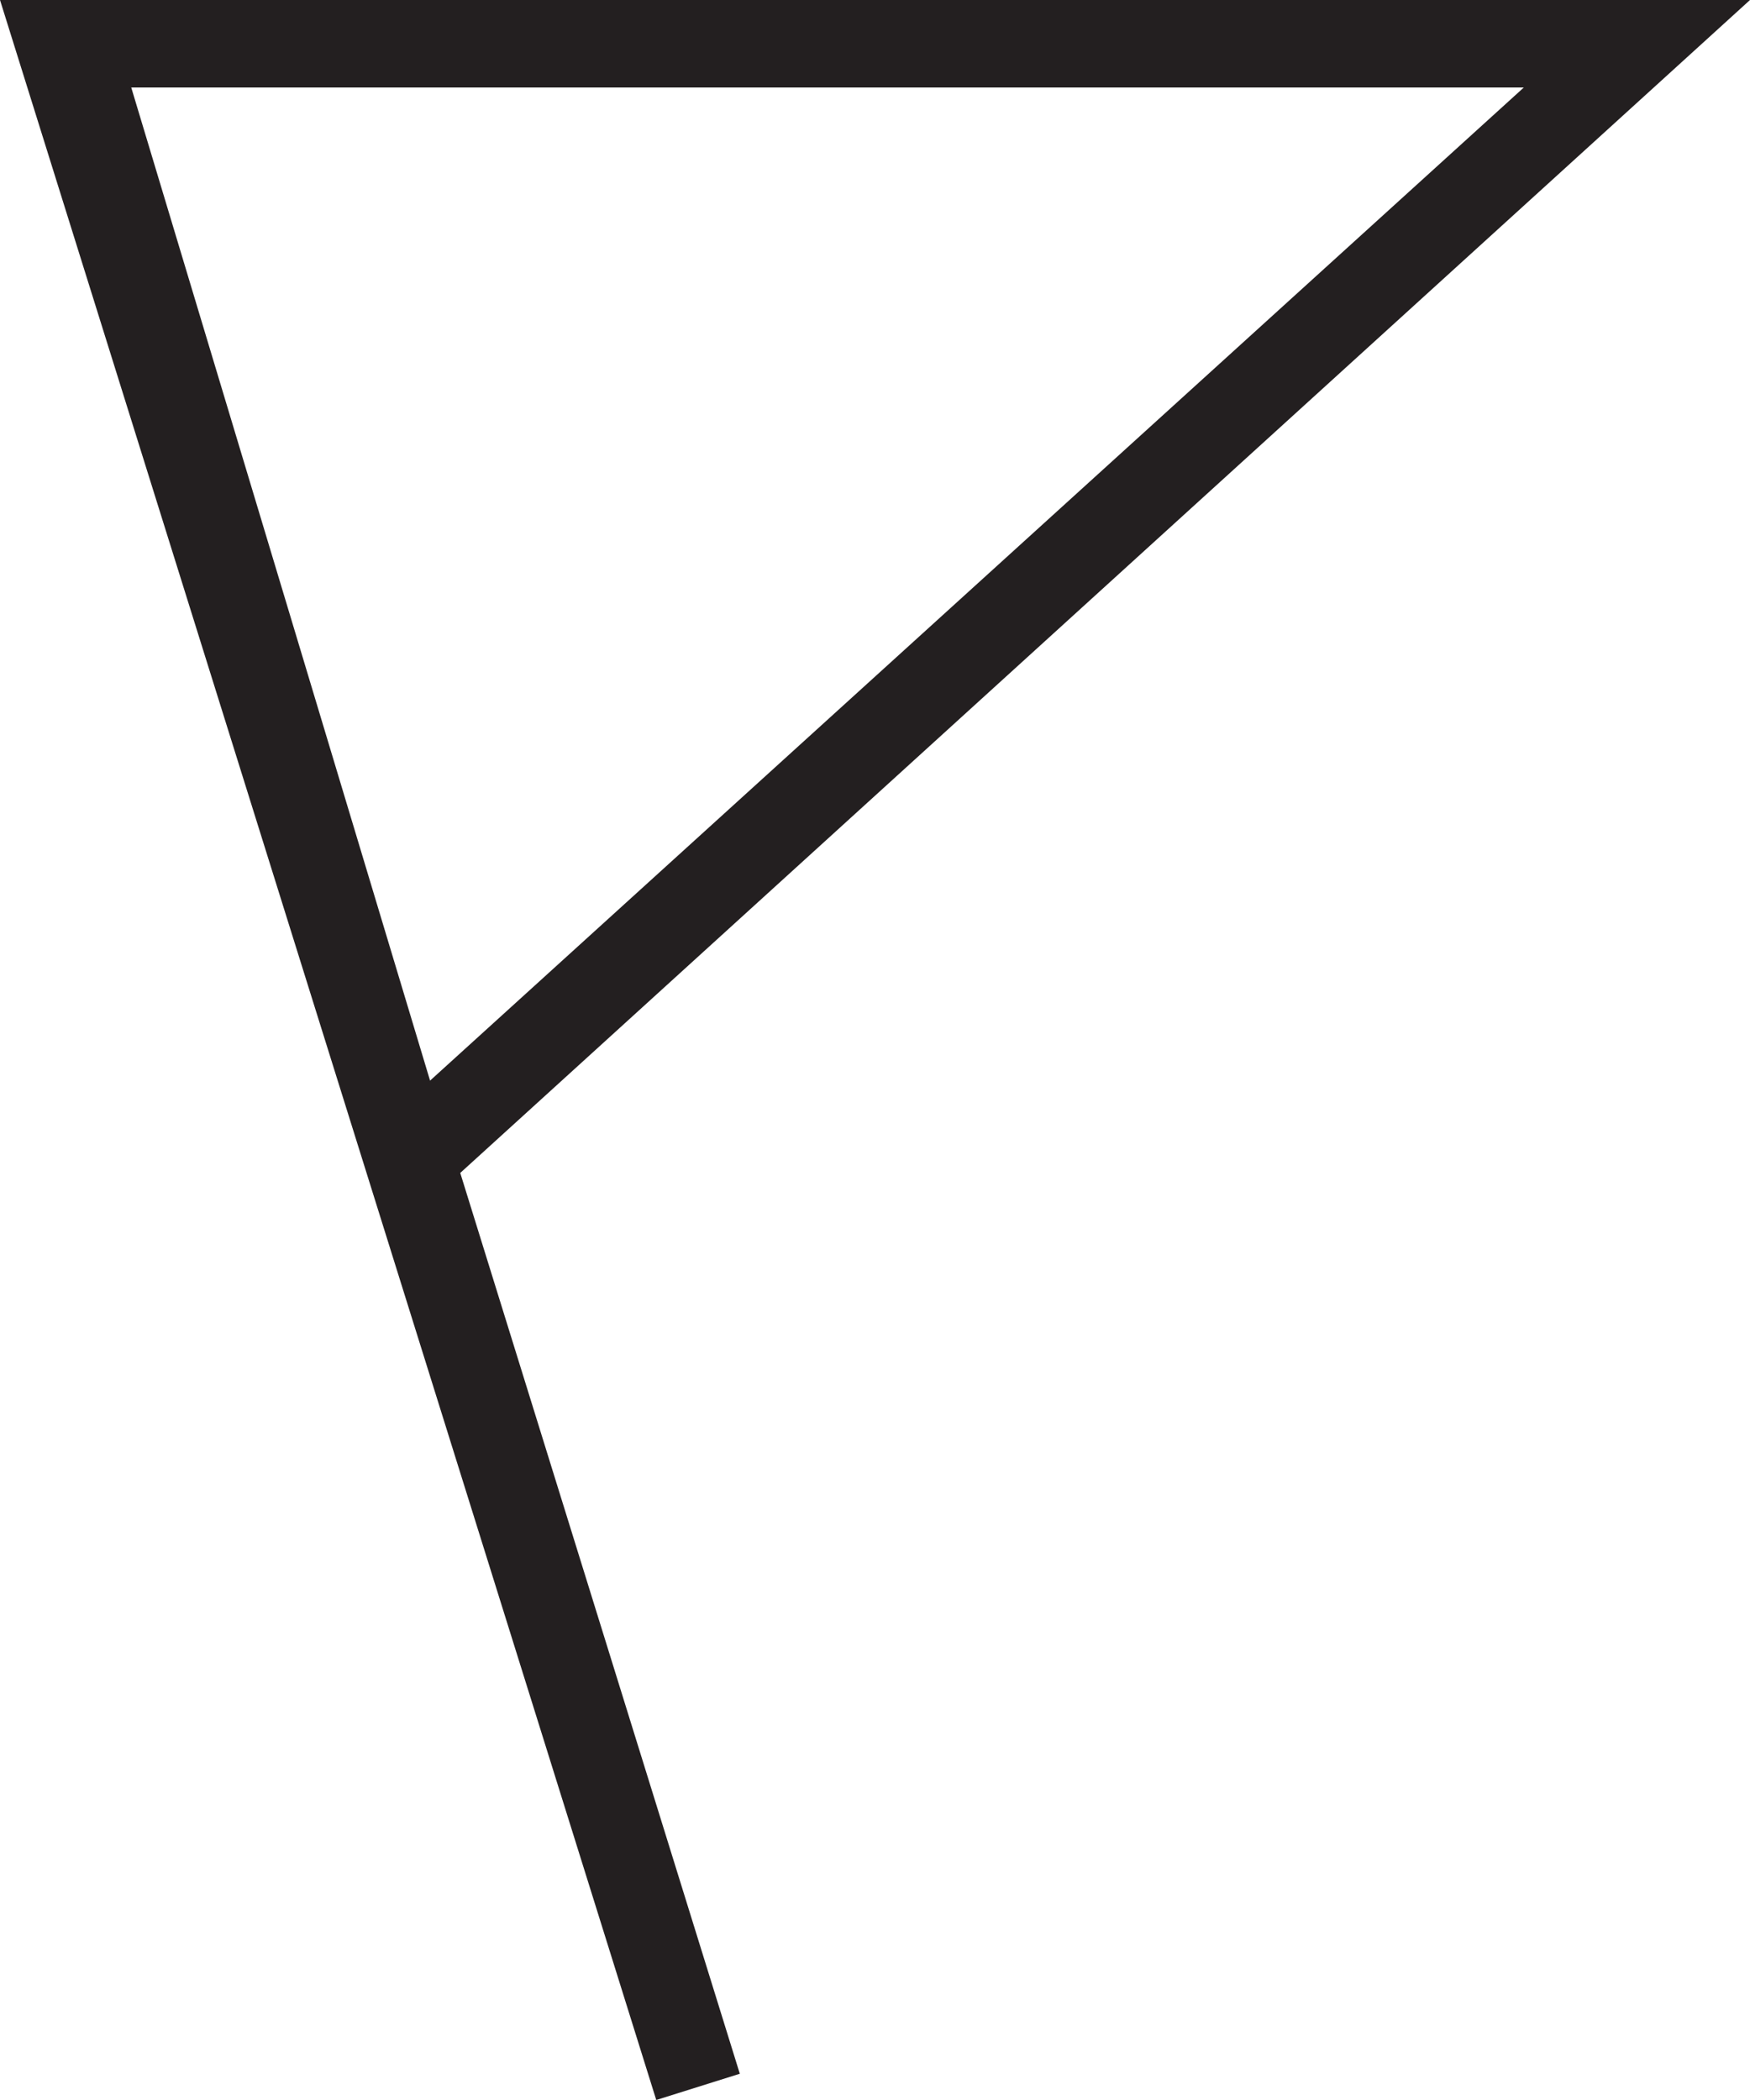 <svg xmlns="http://www.w3.org/2000/svg" viewBox="0 0 40 48"><defs><style>.cls-1{fill:#231f20;}</style></defs><title>Flag</title><g id="Layer_2" data-name="Layer 2"><g id="Icons"><g id="General"><path id="Flag" class="cls-1" d="M40,0H0L15,48l1.91-.6L10.52,26.81ZM3,2H34.83l-25,22.7Z"/></g></g></g></svg>
